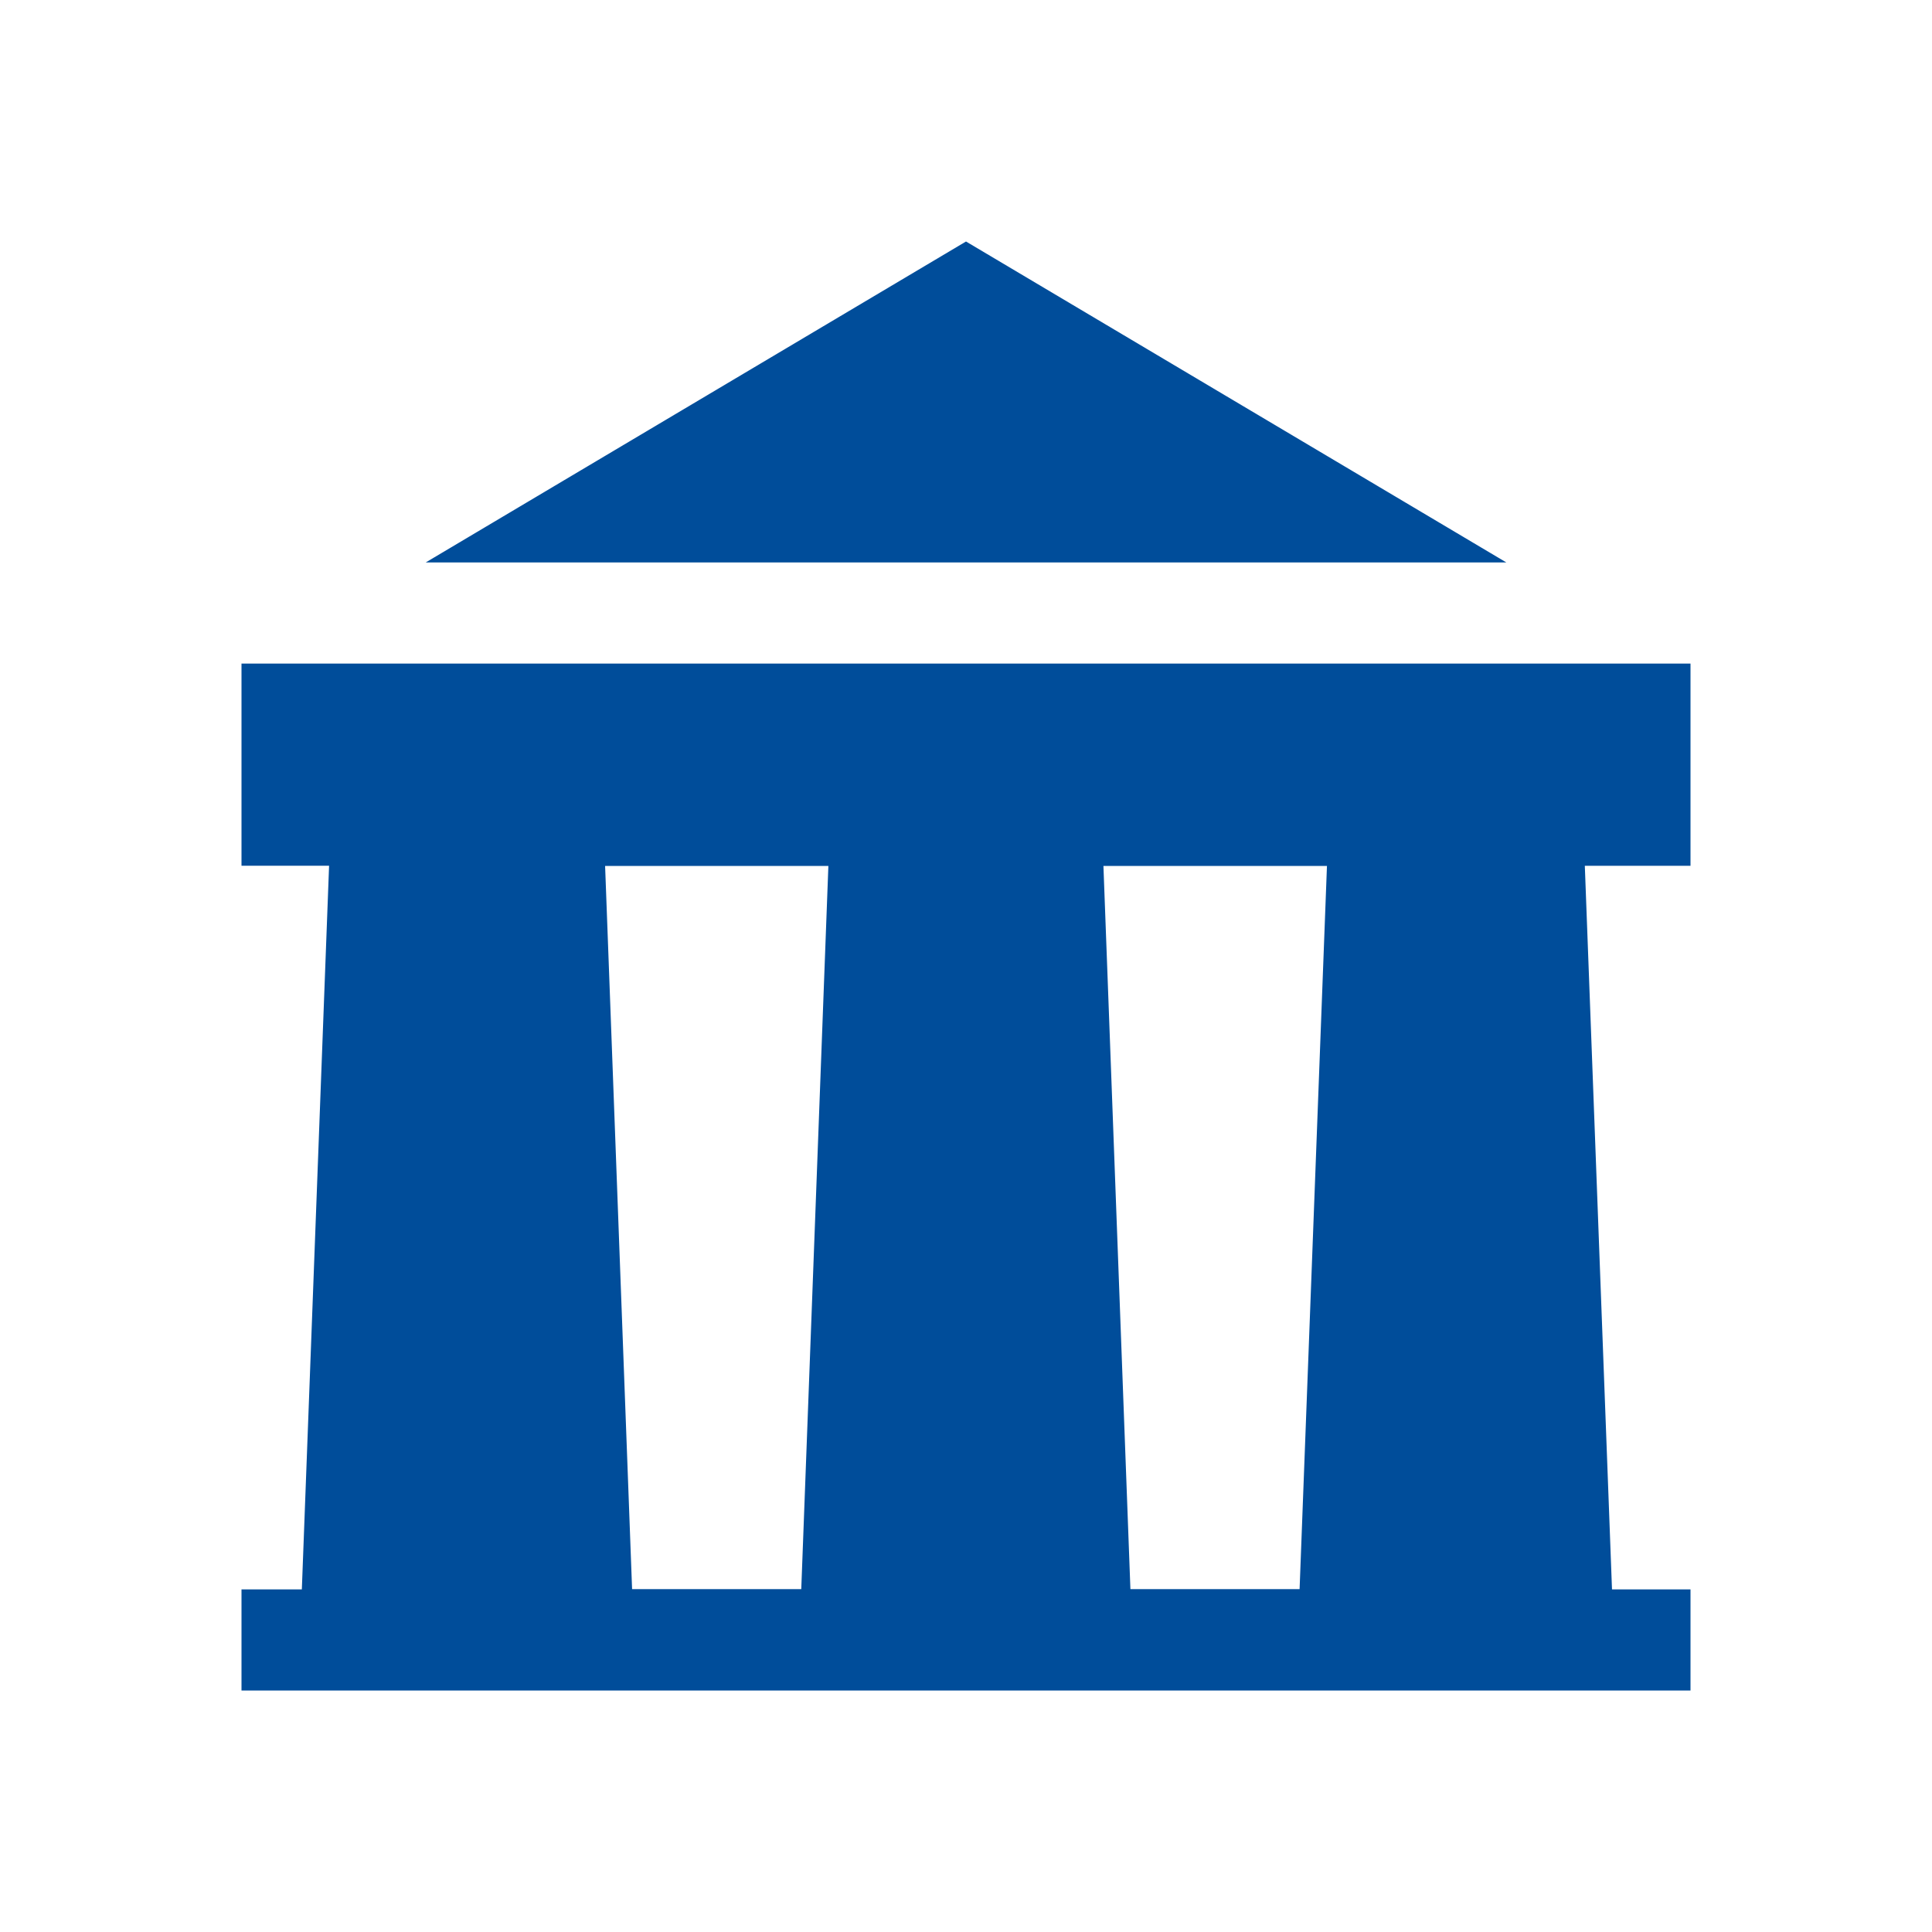 <svg xmlns="http://www.w3.org/2000/svg" width="30" height="30" viewBox="0 0 30 30"><defs><style>.a{fill:none;}.b{fill:#004d9a;}</style></defs><path class="a" d="M0,0H30V30H0Z"/><g transform="translate(3.75 3.75)"><g transform="translate(0 0)"><path class="b" d="M57.087,62.547h-22.5v3.139h1.36l-.423,11.237h-.937v1.57h22.5v-1.57H55.868l-.422-11.236h1.641ZM43.279,76.919H40.652l-.419-11.23H43.7Zm7.738,0H48.39l-.419-11.23h3.471Z" transform="translate(-34.587 -55.993)"/><path class="b" d="M55.974,32.76l-8.39,4.984H64.365Z" transform="translate(-44.724 -32.76)"/></g></g></svg>
